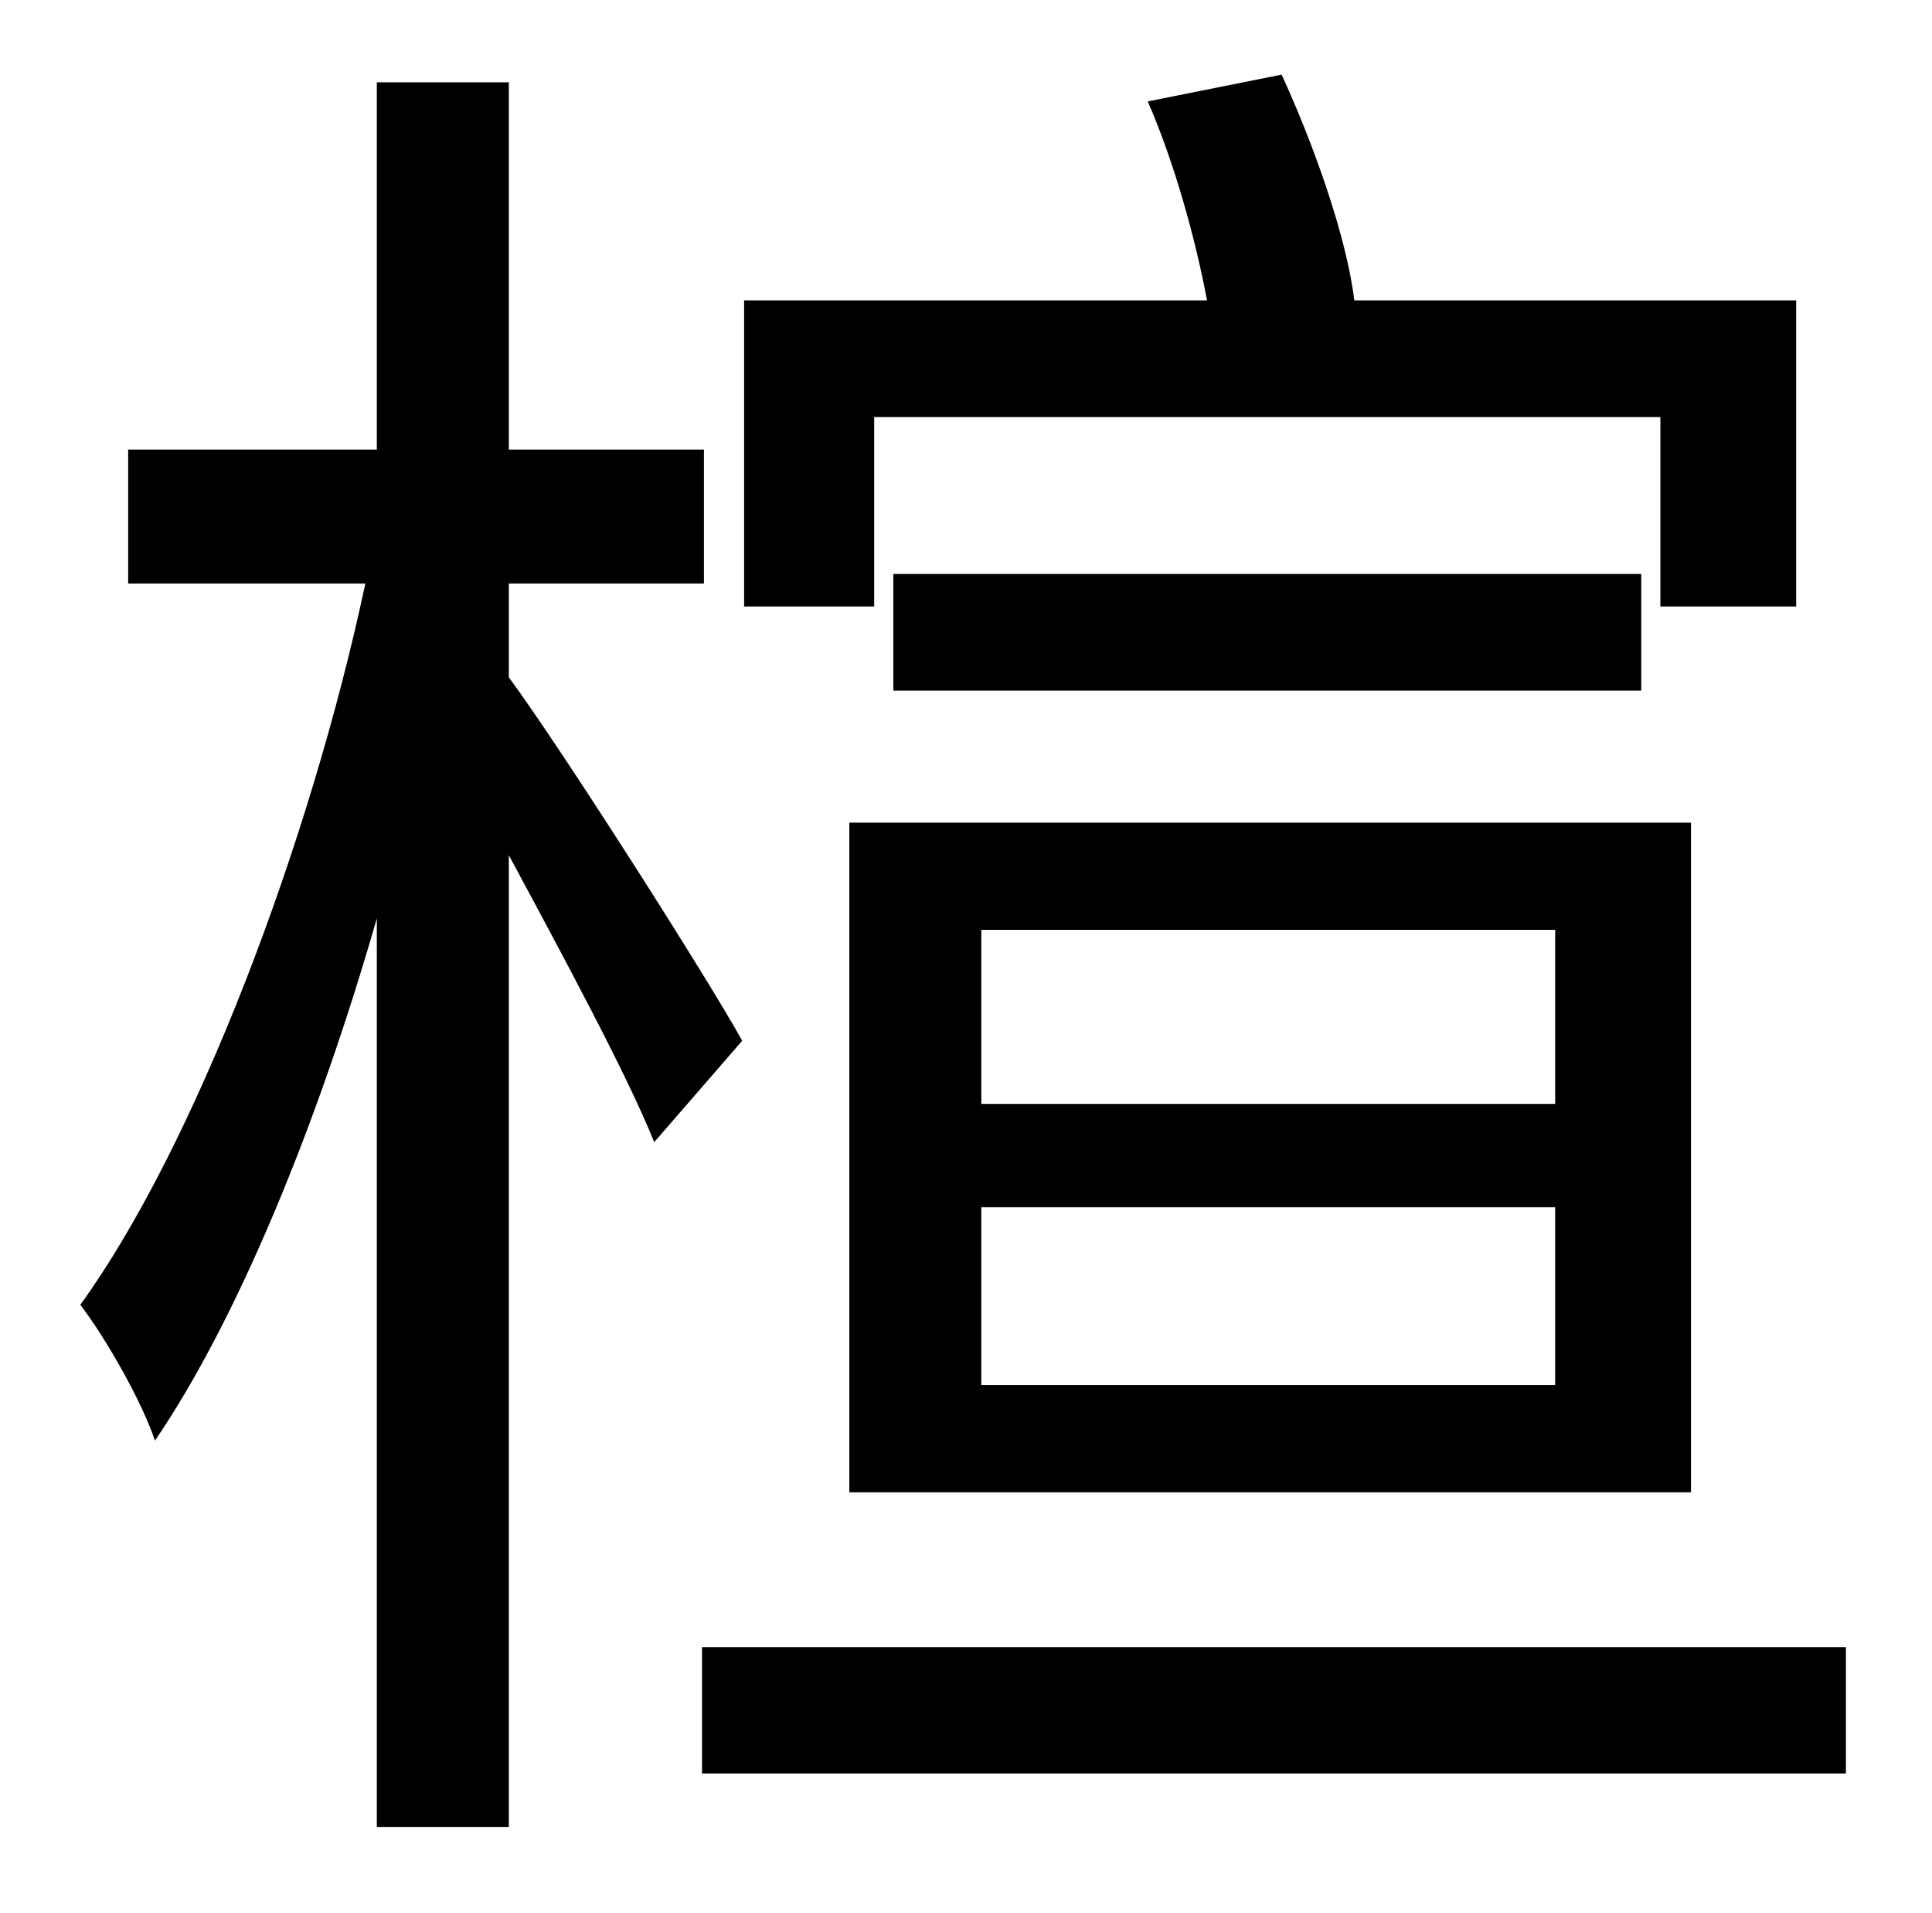 <?xml version="1.0" standalone="no"?>
<!DOCTYPE svg PUBLIC "-//W3C//DTD SVG 1.1//EN" "http://www.w3.org/Graphics/SVG/1.1/DTD/svg11.dtd" >
<svg xmlns="http://www.w3.org/2000/svg" xmlns:xlink="http://www.w3.org/1999/xlink" version="1.1" viewBox="-10 0 1010 1000">
   <path fill="currentColor"
d="M447 218v99h-68v-160h242c-6 -32 -17 -72 -31 -104l70 -14c17 37 34 85 38 118h231v160h-71v-99h-411zM503 631v93h300v-93h-300zM503 486v91h300v-91h-300zM434 780v-350h440v350h-440zM457 300h391v61h-391v-61zM378 544l-46 53c-14 -35 -48 -98 -76 -150v508h-69v-475
c-31 108 -73 210 -116 273c-7 -21 -26 -54 -39 -71c60 -83 120 -241 149 -377h-124v-70h130v-192h69v192h102v70h-102v49c28 38 105 159 122 190zM357 861h598v66h-598v-66z" />
</svg>
